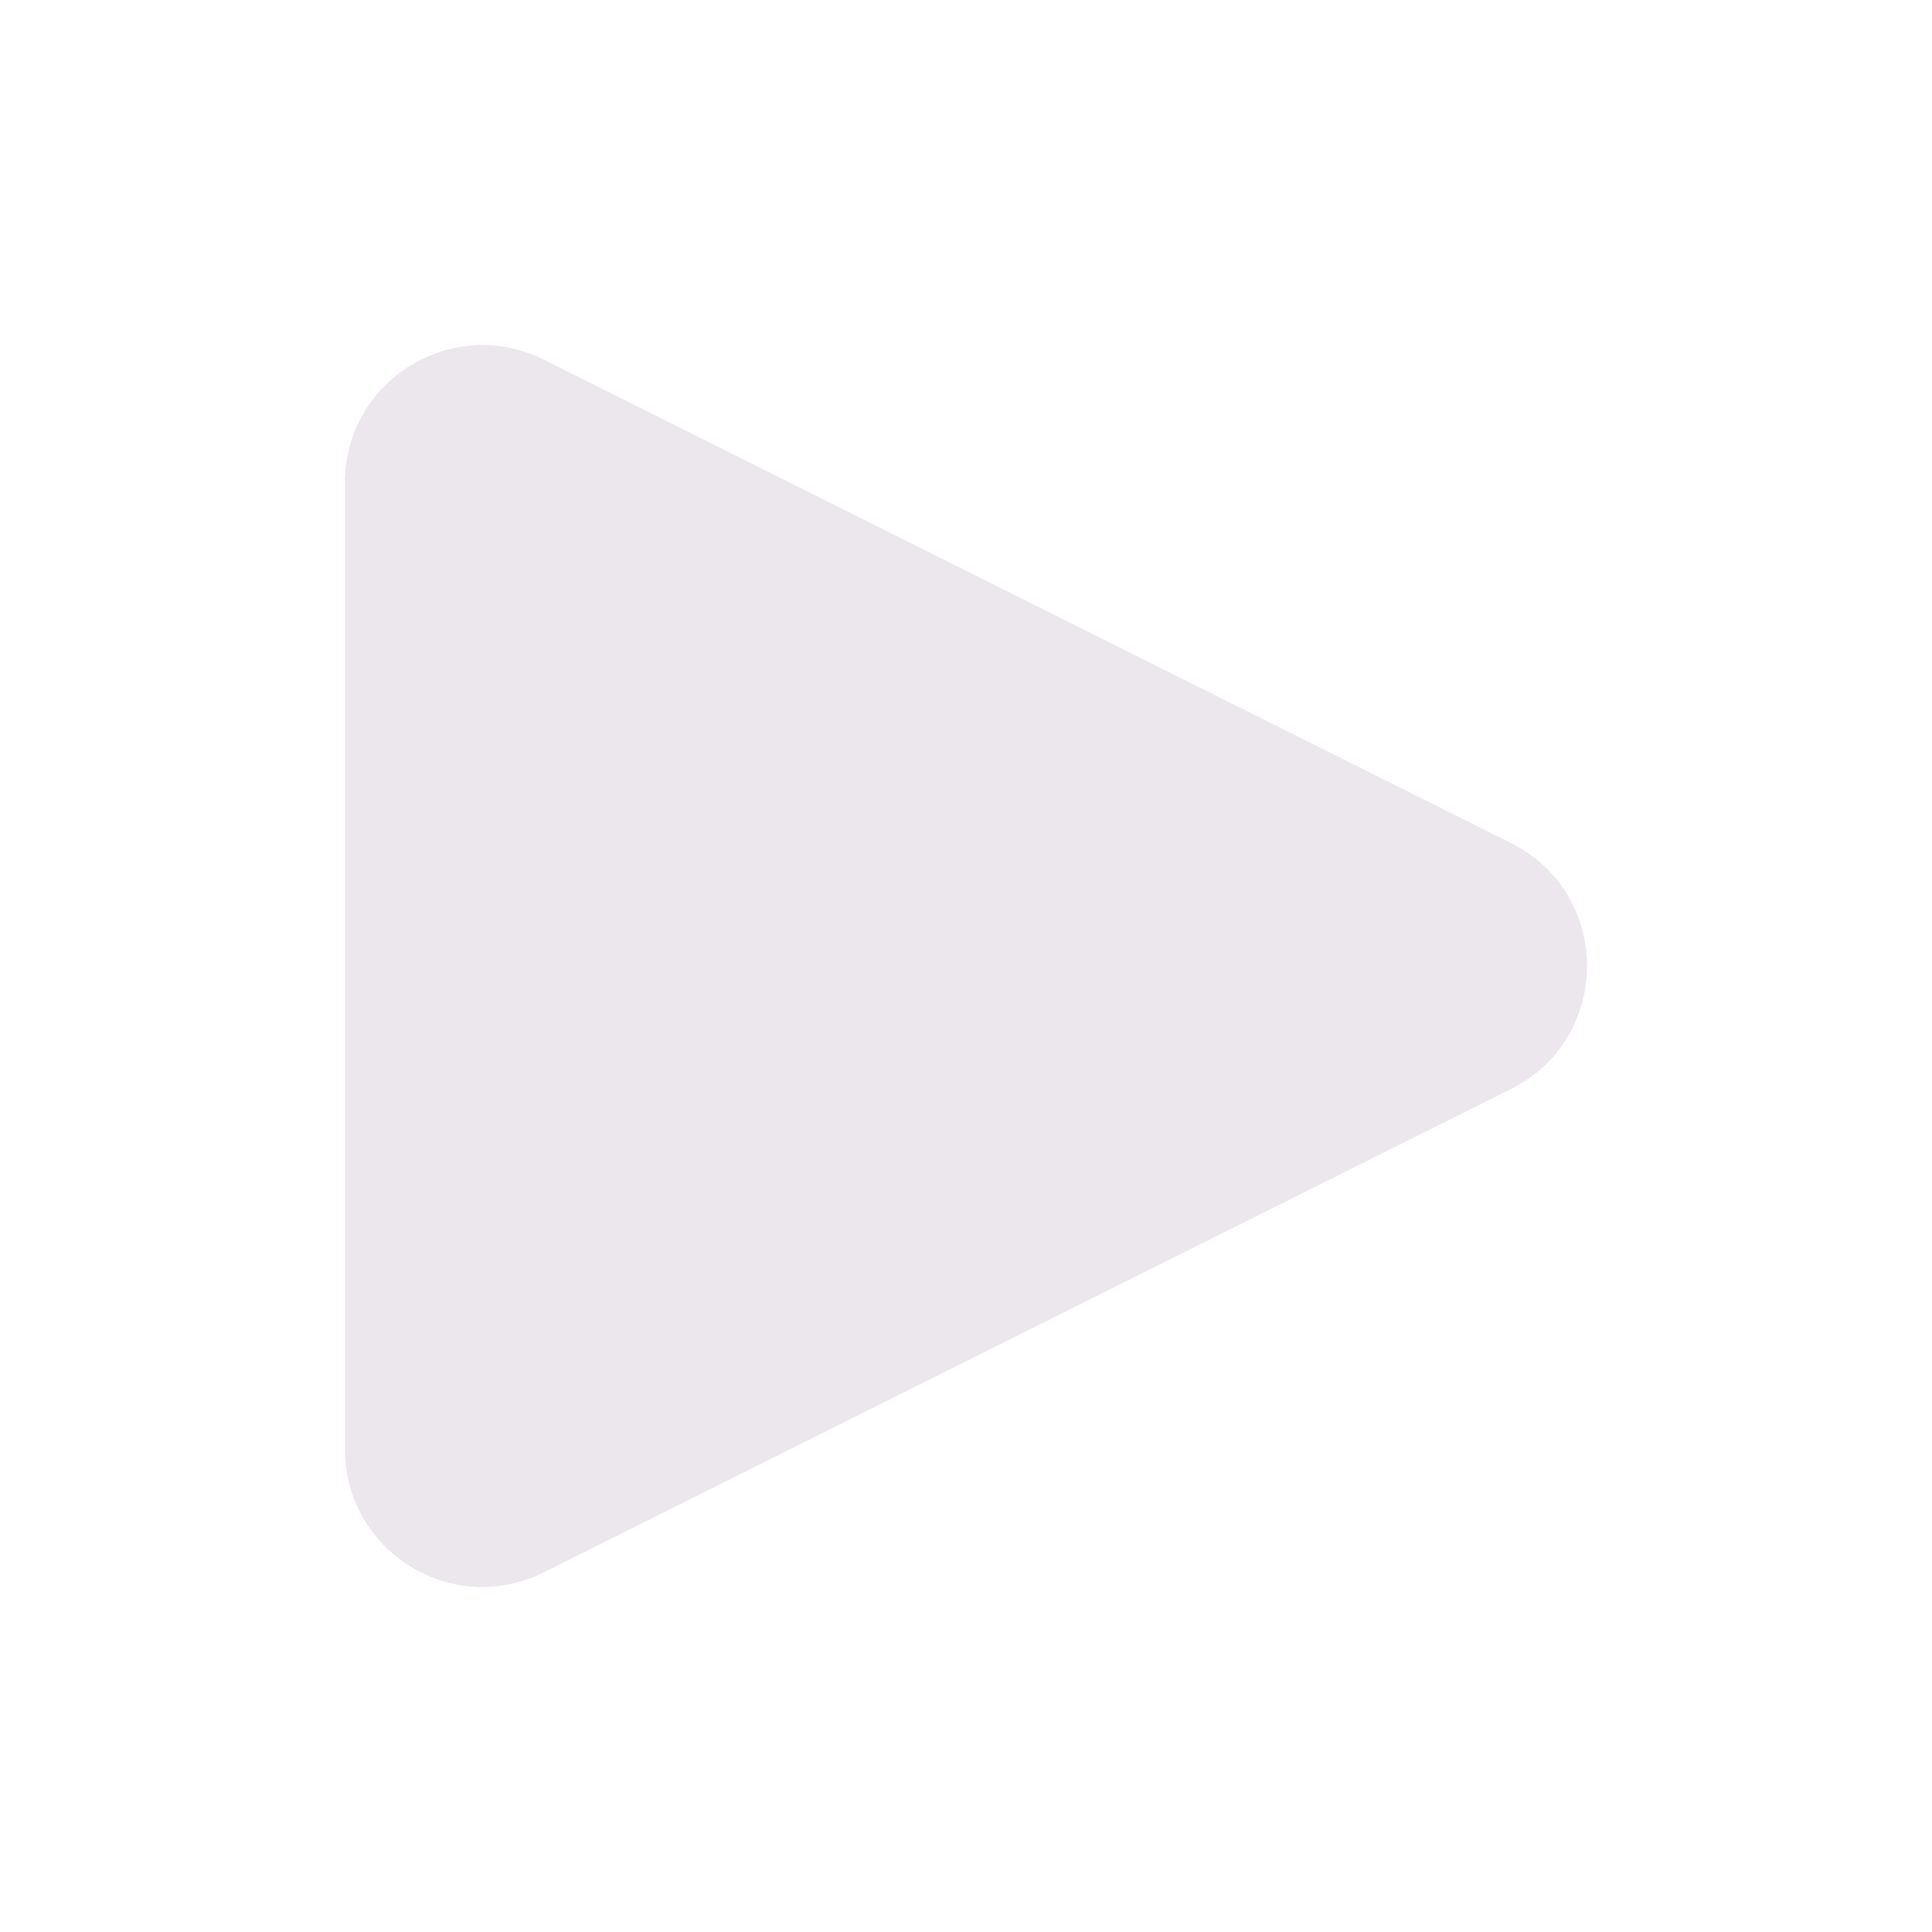 <svg width="20" height="20" viewBox="0 0 20 20" fill="none" xmlns="http://www.w3.org/2000/svg">
<path d="M3.571 4.988V15.004C3.571 16.062 4.686 16.749 5.629 16.277L15.641 11.273C16.691 10.751 16.691 9.249 15.641 8.727L5.629 3.723C4.686 3.251 3.571 3.938 3.571 4.996V4.988Z" fill="#EBE7ED"/>
</svg>
